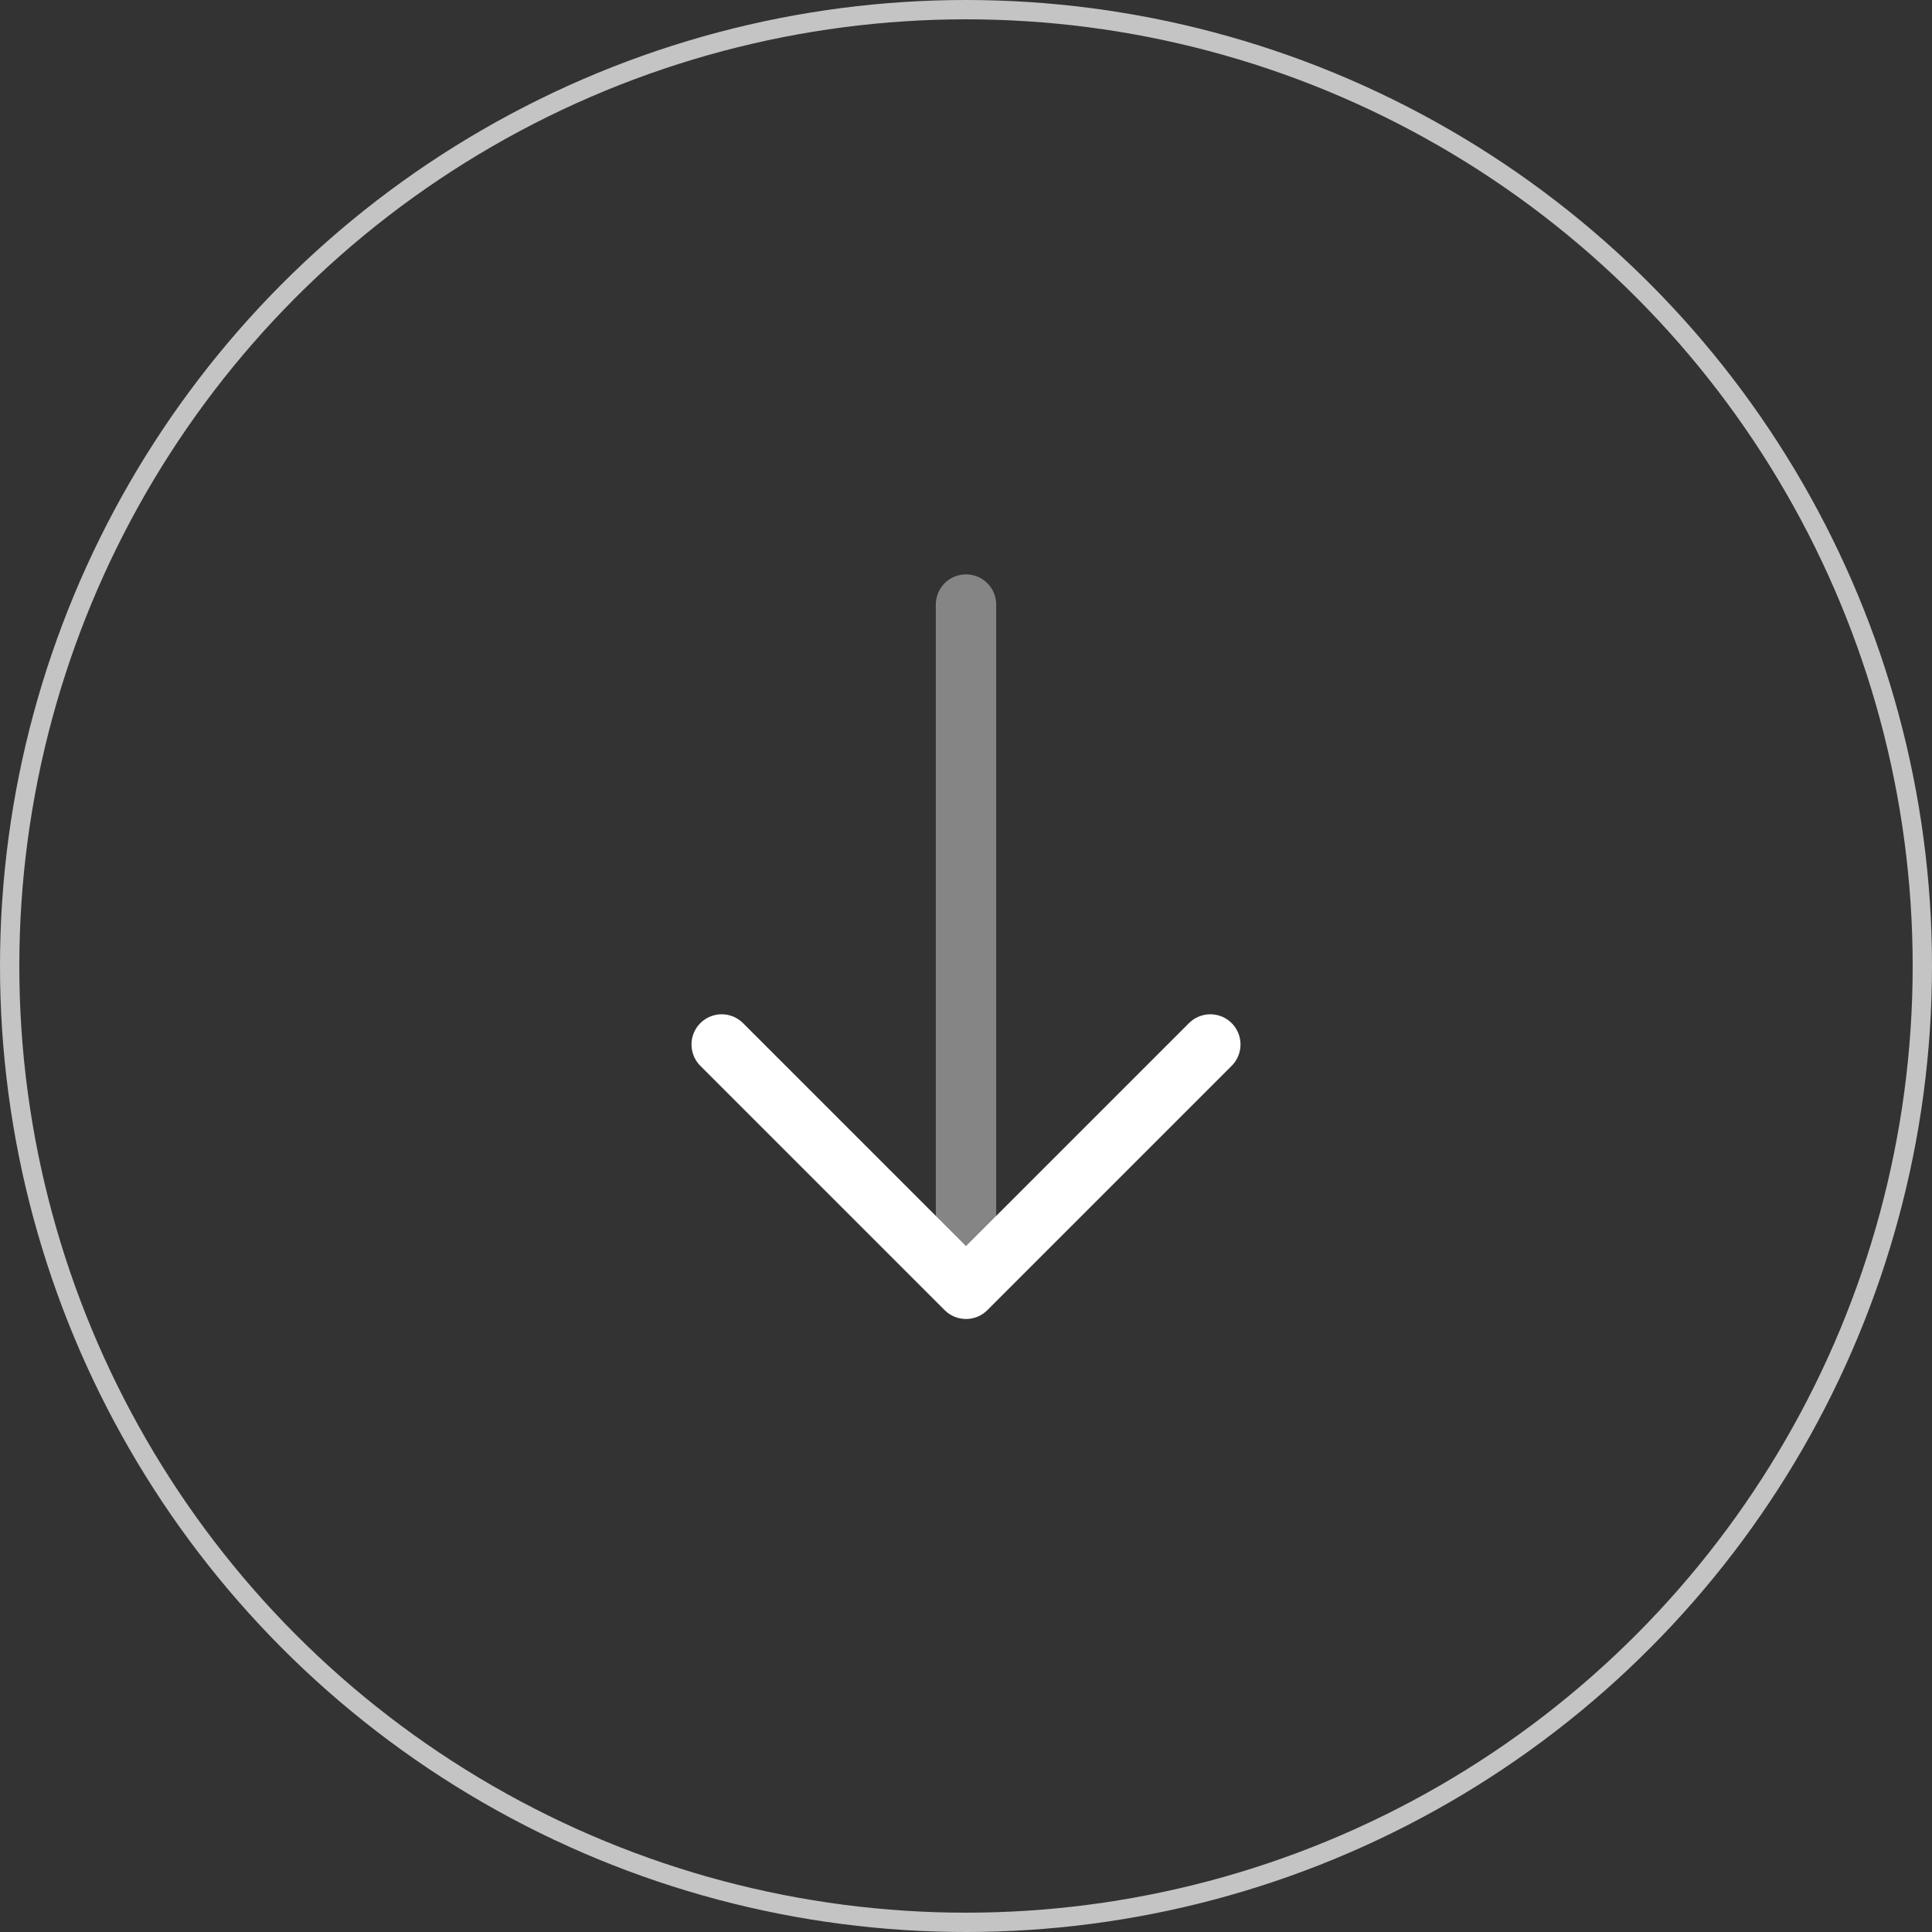 <svg width="100" height="100" viewBox="0 0 100 100" fill="none" xmlns="http://www.w3.org/2000/svg">
<rect x="0" y="0" width="100" height="100" fill="#333333" stroke="none"/>
<circle cx="50" cy="50" r="49.5" stroke="#C4C4C4"/>
<path d="M62.646 54.062L50 66.708L37.354 54.062" stroke="white" stroke-width="3.125" stroke-miterlimit="10" stroke-linecap="round" stroke-linejoin="round"/>
<path opacity="0.4" d="M50 31.292V66.354" stroke="white" stroke-width="3.125" stroke-miterlimit="10" stroke-linecap="round" stroke-linejoin="round"/>
</svg>
